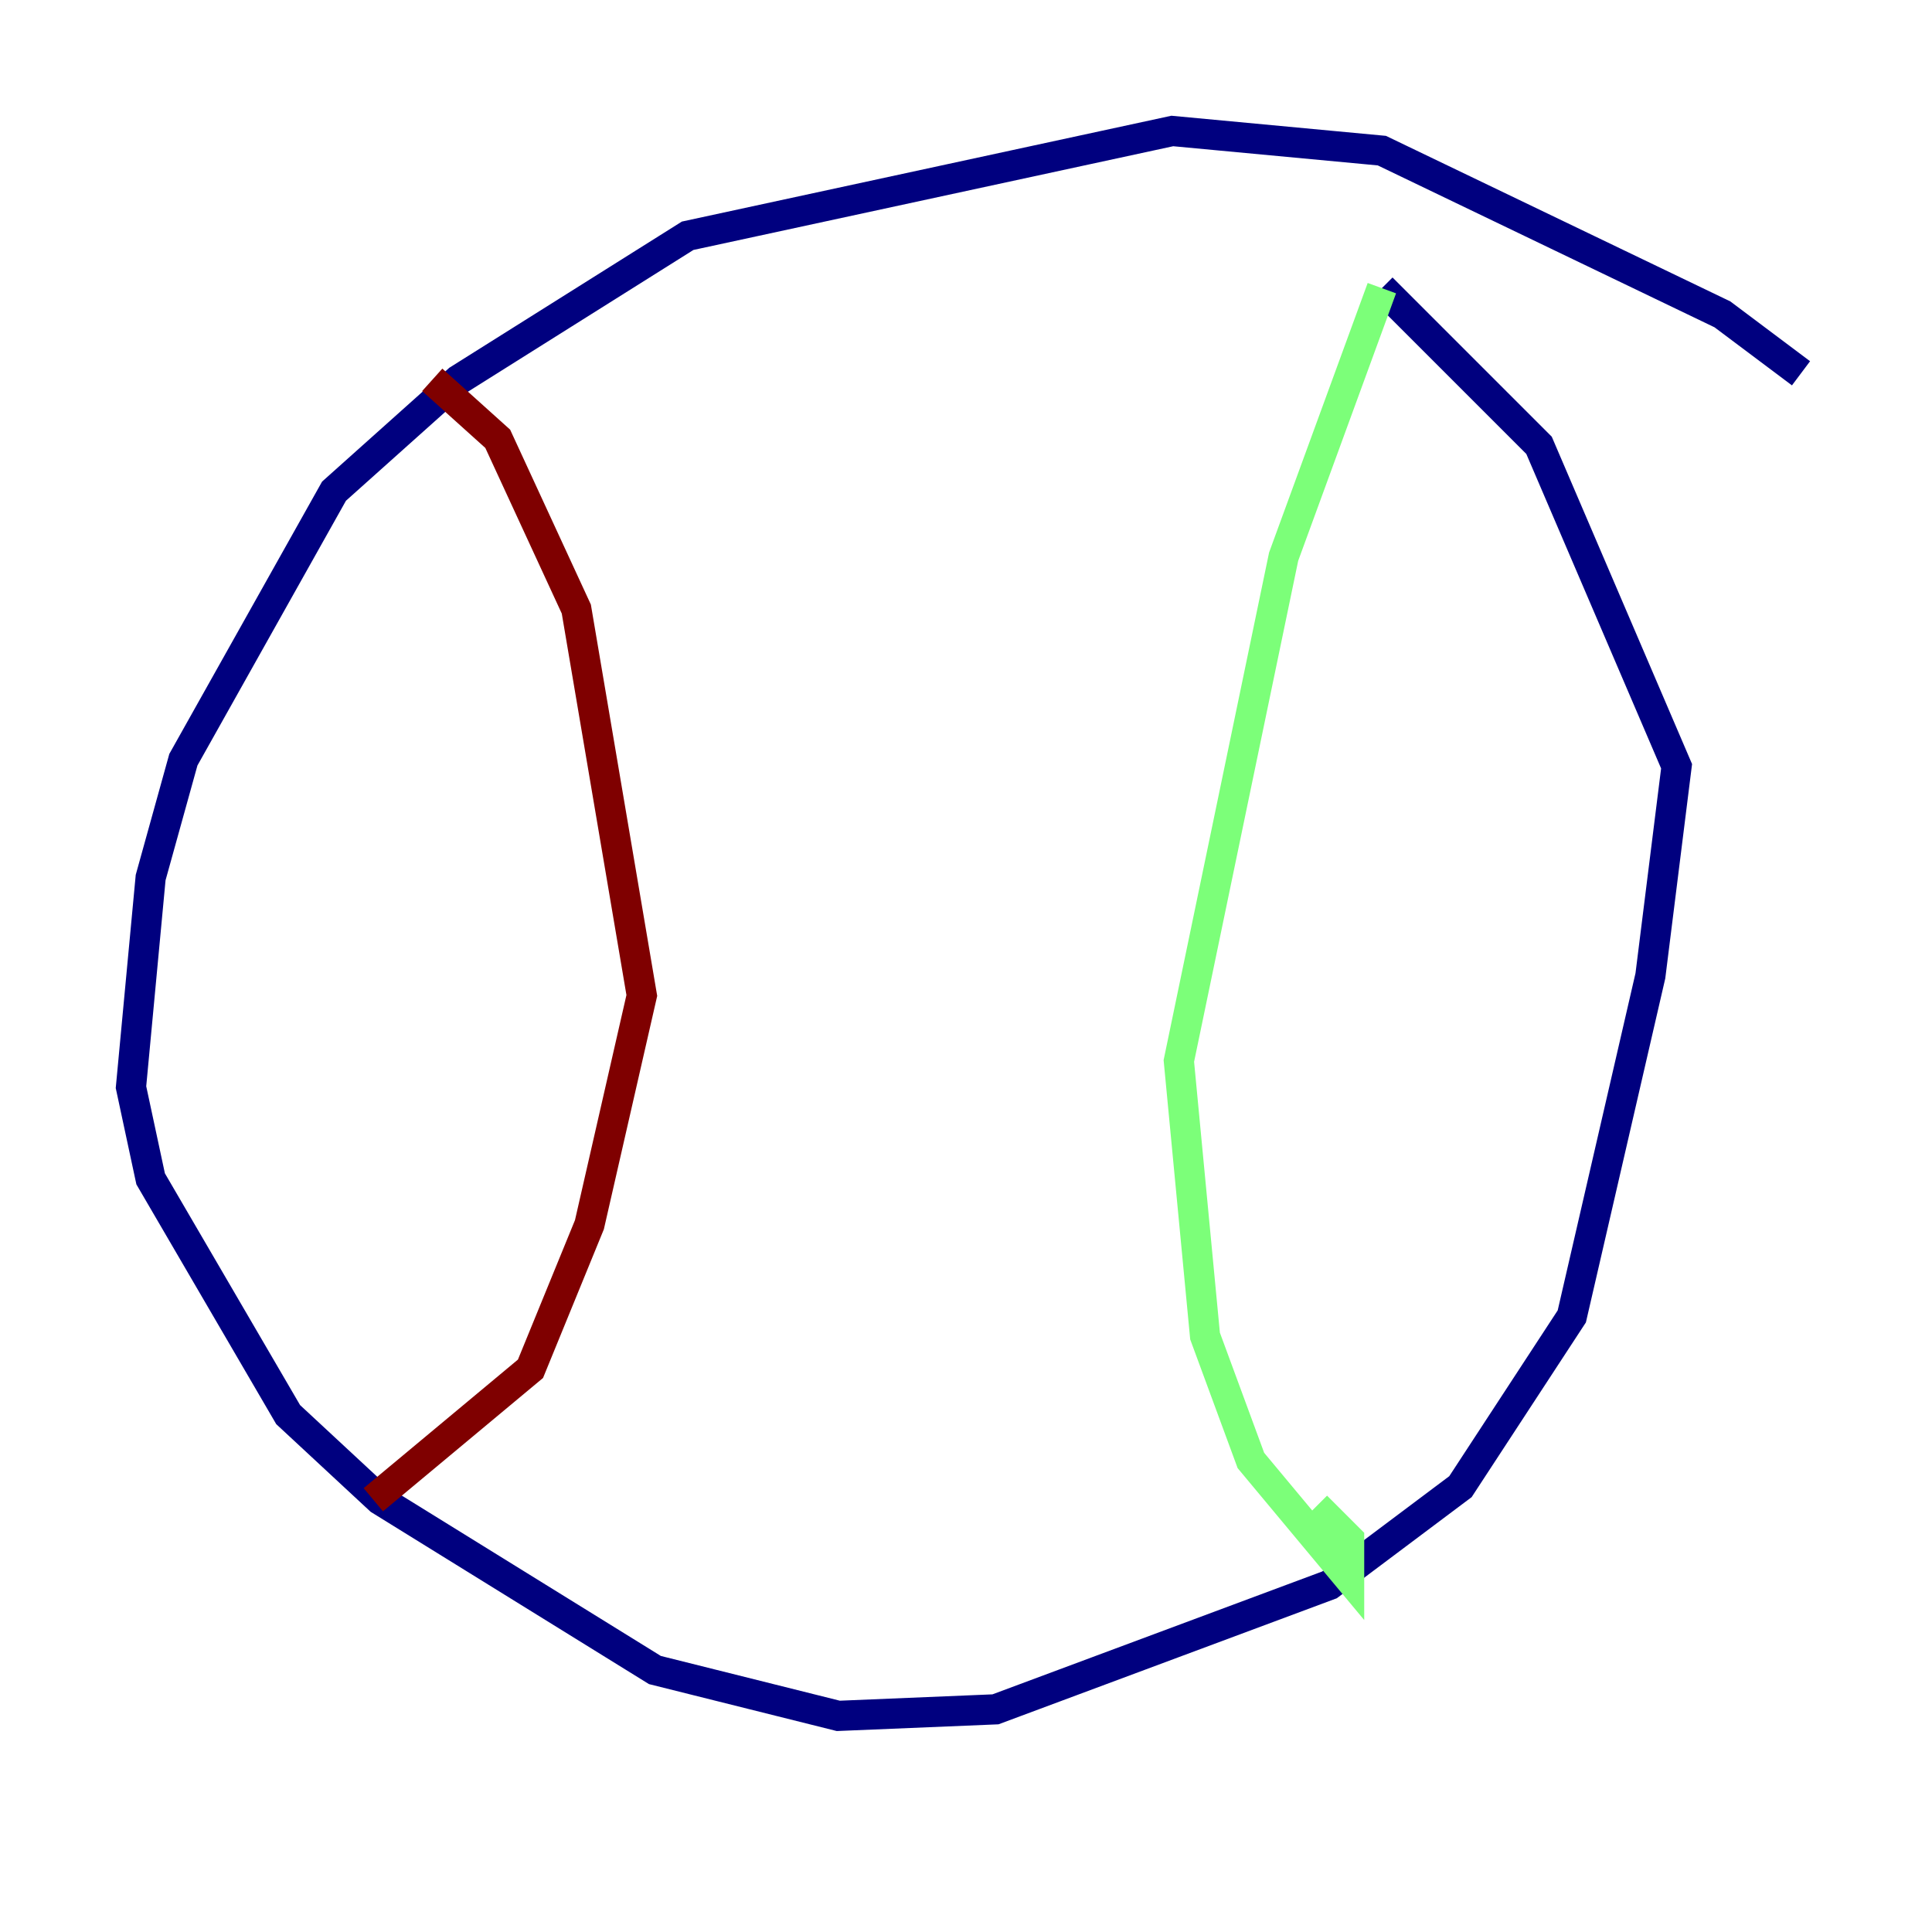 <?xml version="1.0" encoding="utf-8" ?>
<svg baseProfile="tiny" height="128" version="1.2" viewBox="0,0,128,128" width="128" xmlns="http://www.w3.org/2000/svg" xmlns:ev="http://www.w3.org/2001/xml-events" xmlns:xlink="http://www.w3.org/1999/xlink"><defs /><polyline fill="none" points="119.322,24.732 114.115,20.827 91.552,9.98 77.668,8.678 45.559,15.62 30.373,25.166 22.129,32.542 12.149,50.332 9.98,58.142 8.678,72.027 9.98,78.102 19.091,93.722 25.166,99.363 43.39,110.644 55.539,113.681 65.953,113.248 88.081,105.003 96.759,98.495 104.136,87.214 109.342,64.651 111.078,50.766 101.966,29.505 91.552,19.091" stroke="#00007f" stroke-width="2" /><polyline fill="none" points="91.552,19.091 85.044,36.881 78.102,70.291 79.837,88.515 82.875,96.759 89.383,104.57 89.383,101.966 87.214,99.797" stroke="#7cff79" stroke-width="2" /><polyline fill="none" points="28.637,25.166 32.976,29.071 38.183,40.352 42.522,65.953 39.051,81.139 35.146,90.685 24.732,99.363" stroke="#7f0000" stroke-width="2" /></svg>